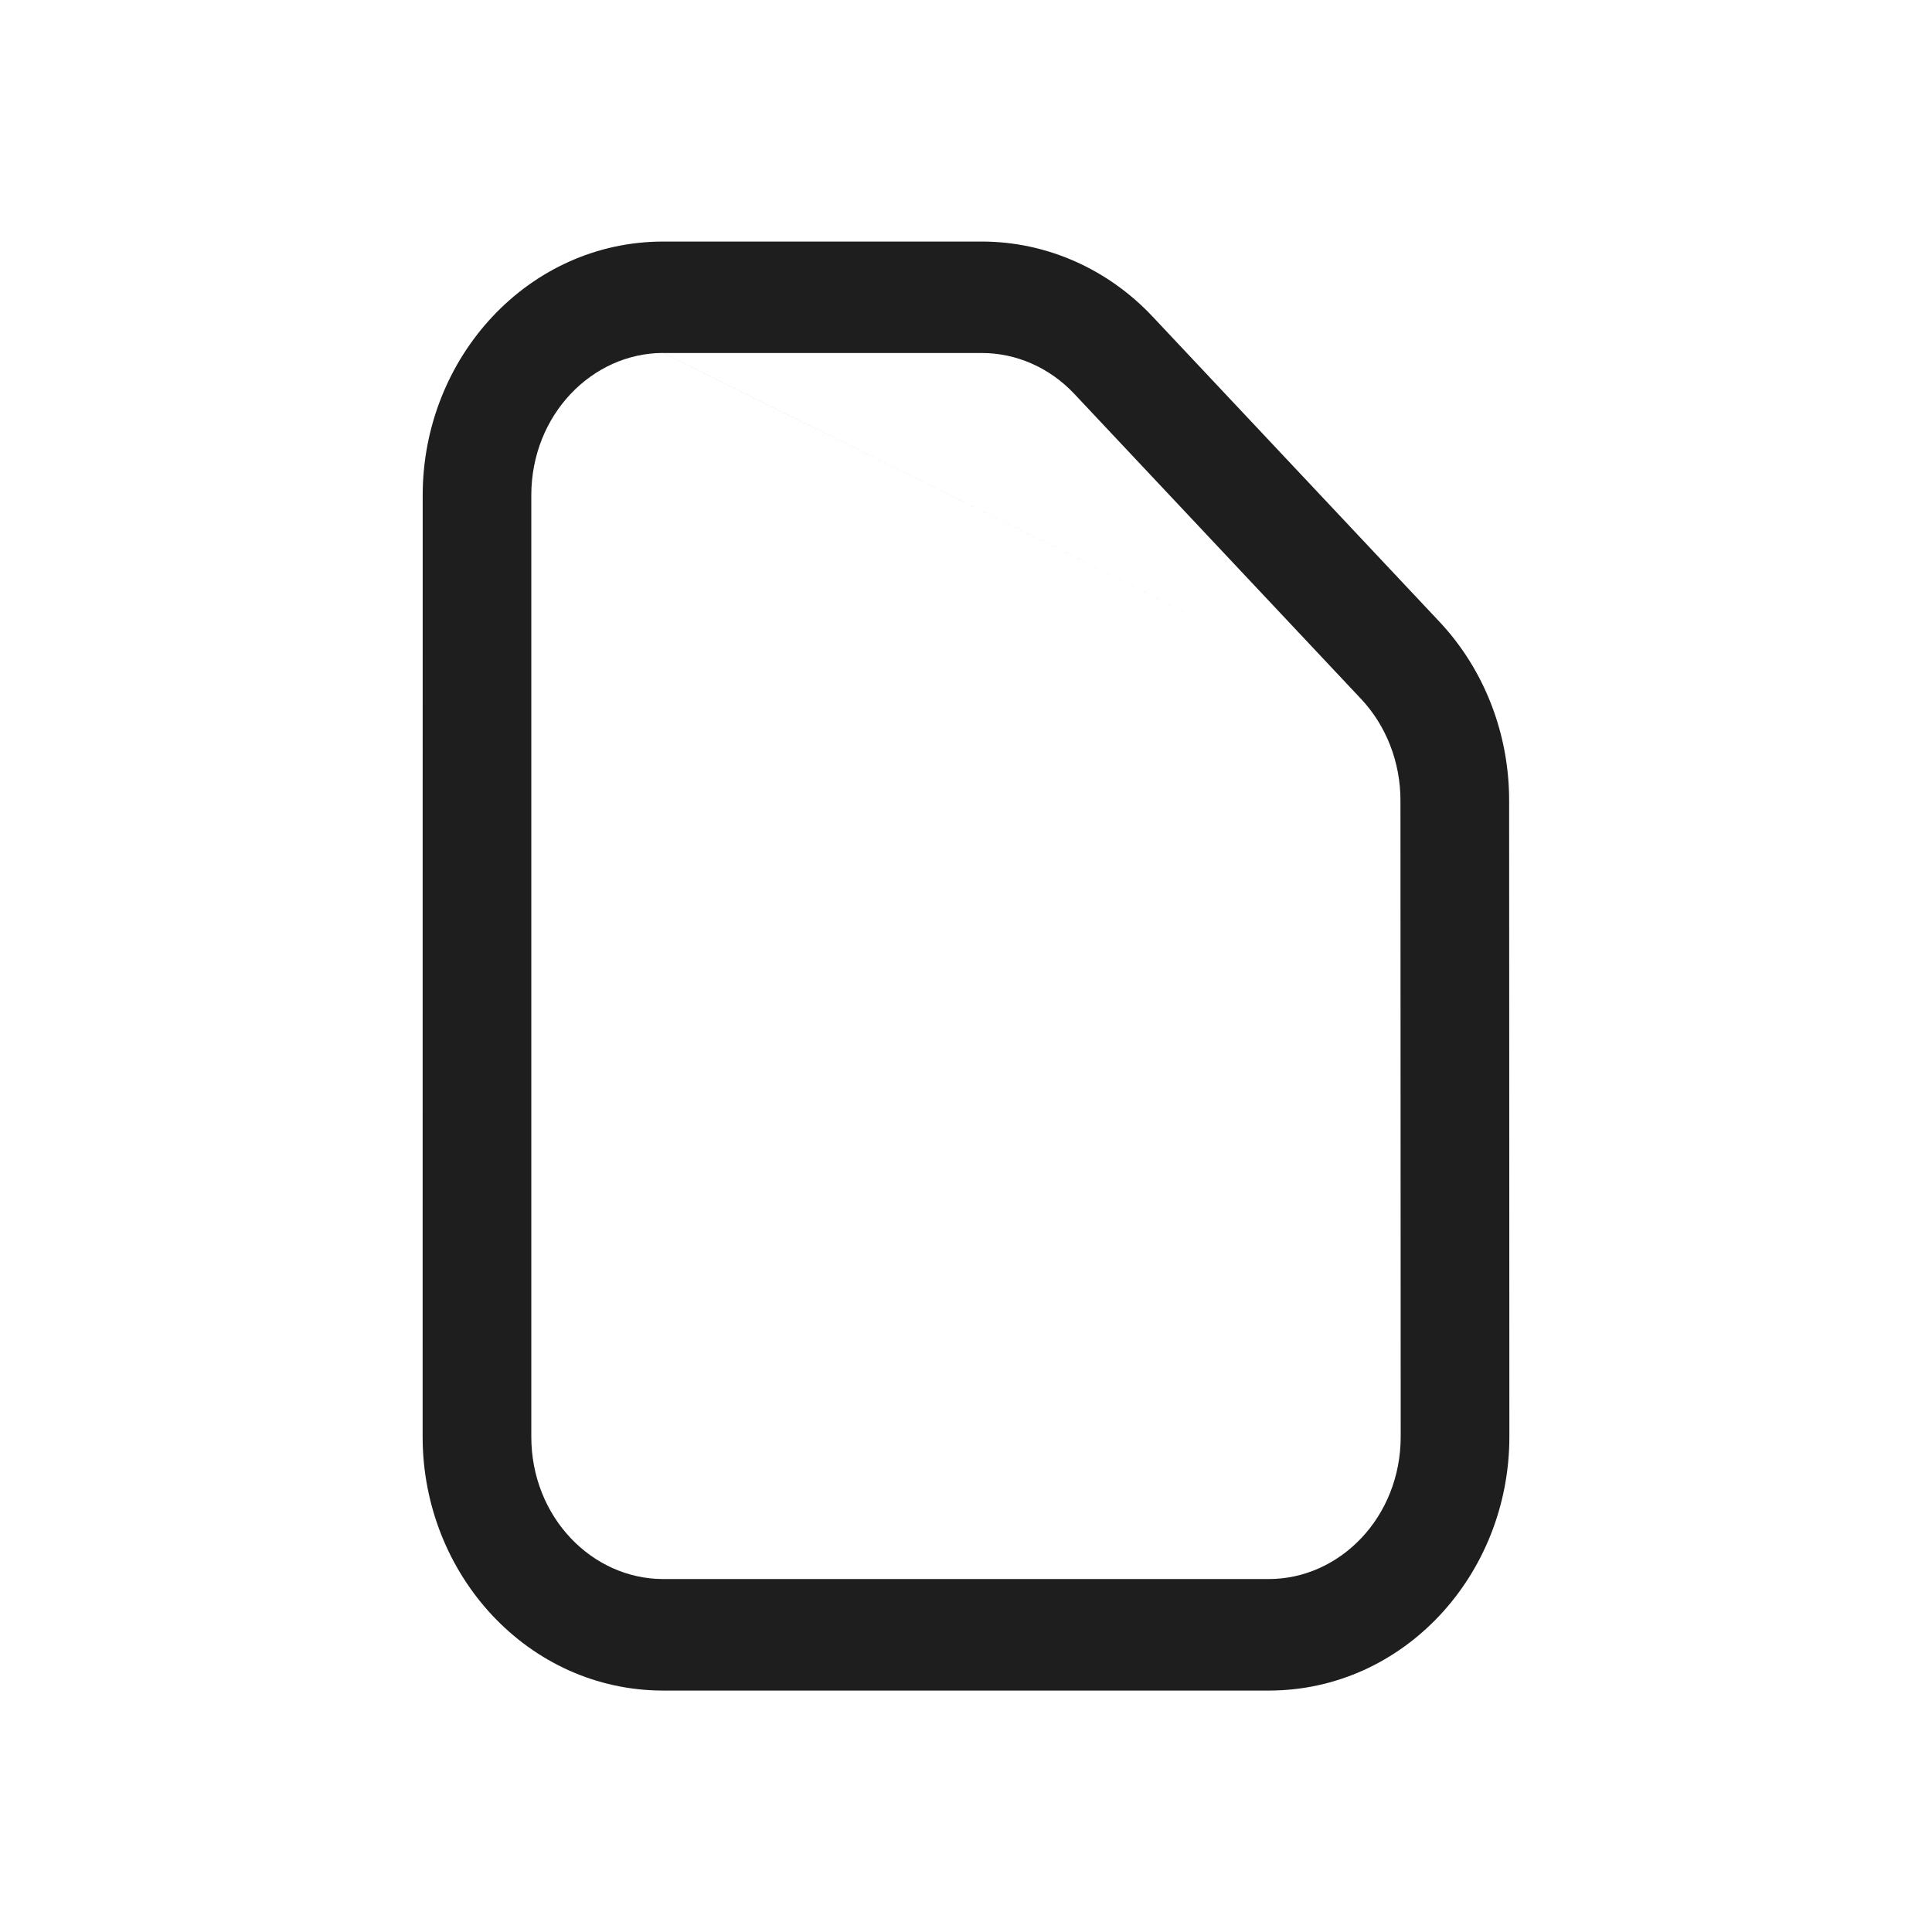 <svg fill="none" height="32" viewBox="0 0 32 32" width="32" xmlns="http://www.w3.org/2000/svg"><path clip-rule="evenodd" d="m10.985 5.846c-1.176 0-2.185 1.024-2.185 2.359v15.59c0 1.335 1.009 2.359 2.185 2.359h10.03c1.176 0 2.185-1.024 2.185-2.36 0 0 0 0 0 0l-.004-10.537c-0-.636-.238-1.239-.651-1.679m0 0-4.749-5.052s0 0 0 0c-.412-.439-.965-.679-1.533-.679h-5.277m-3.985 2.359c0-2.29 1.753-4.205 3.985-4.205h5.277c1.068 0 2.085.452 2.829 1.244l4.749 5.052c.743.79 1.155 1.856 1.155 2.96l.004 10.537c.001 2.291-1.752 4.207-3.985 4.207h-10.03c-2.232 0-3.985-1.915-3.985-4.205z" fill="#1e1e1e" fill-rule="evenodd"/></svg>